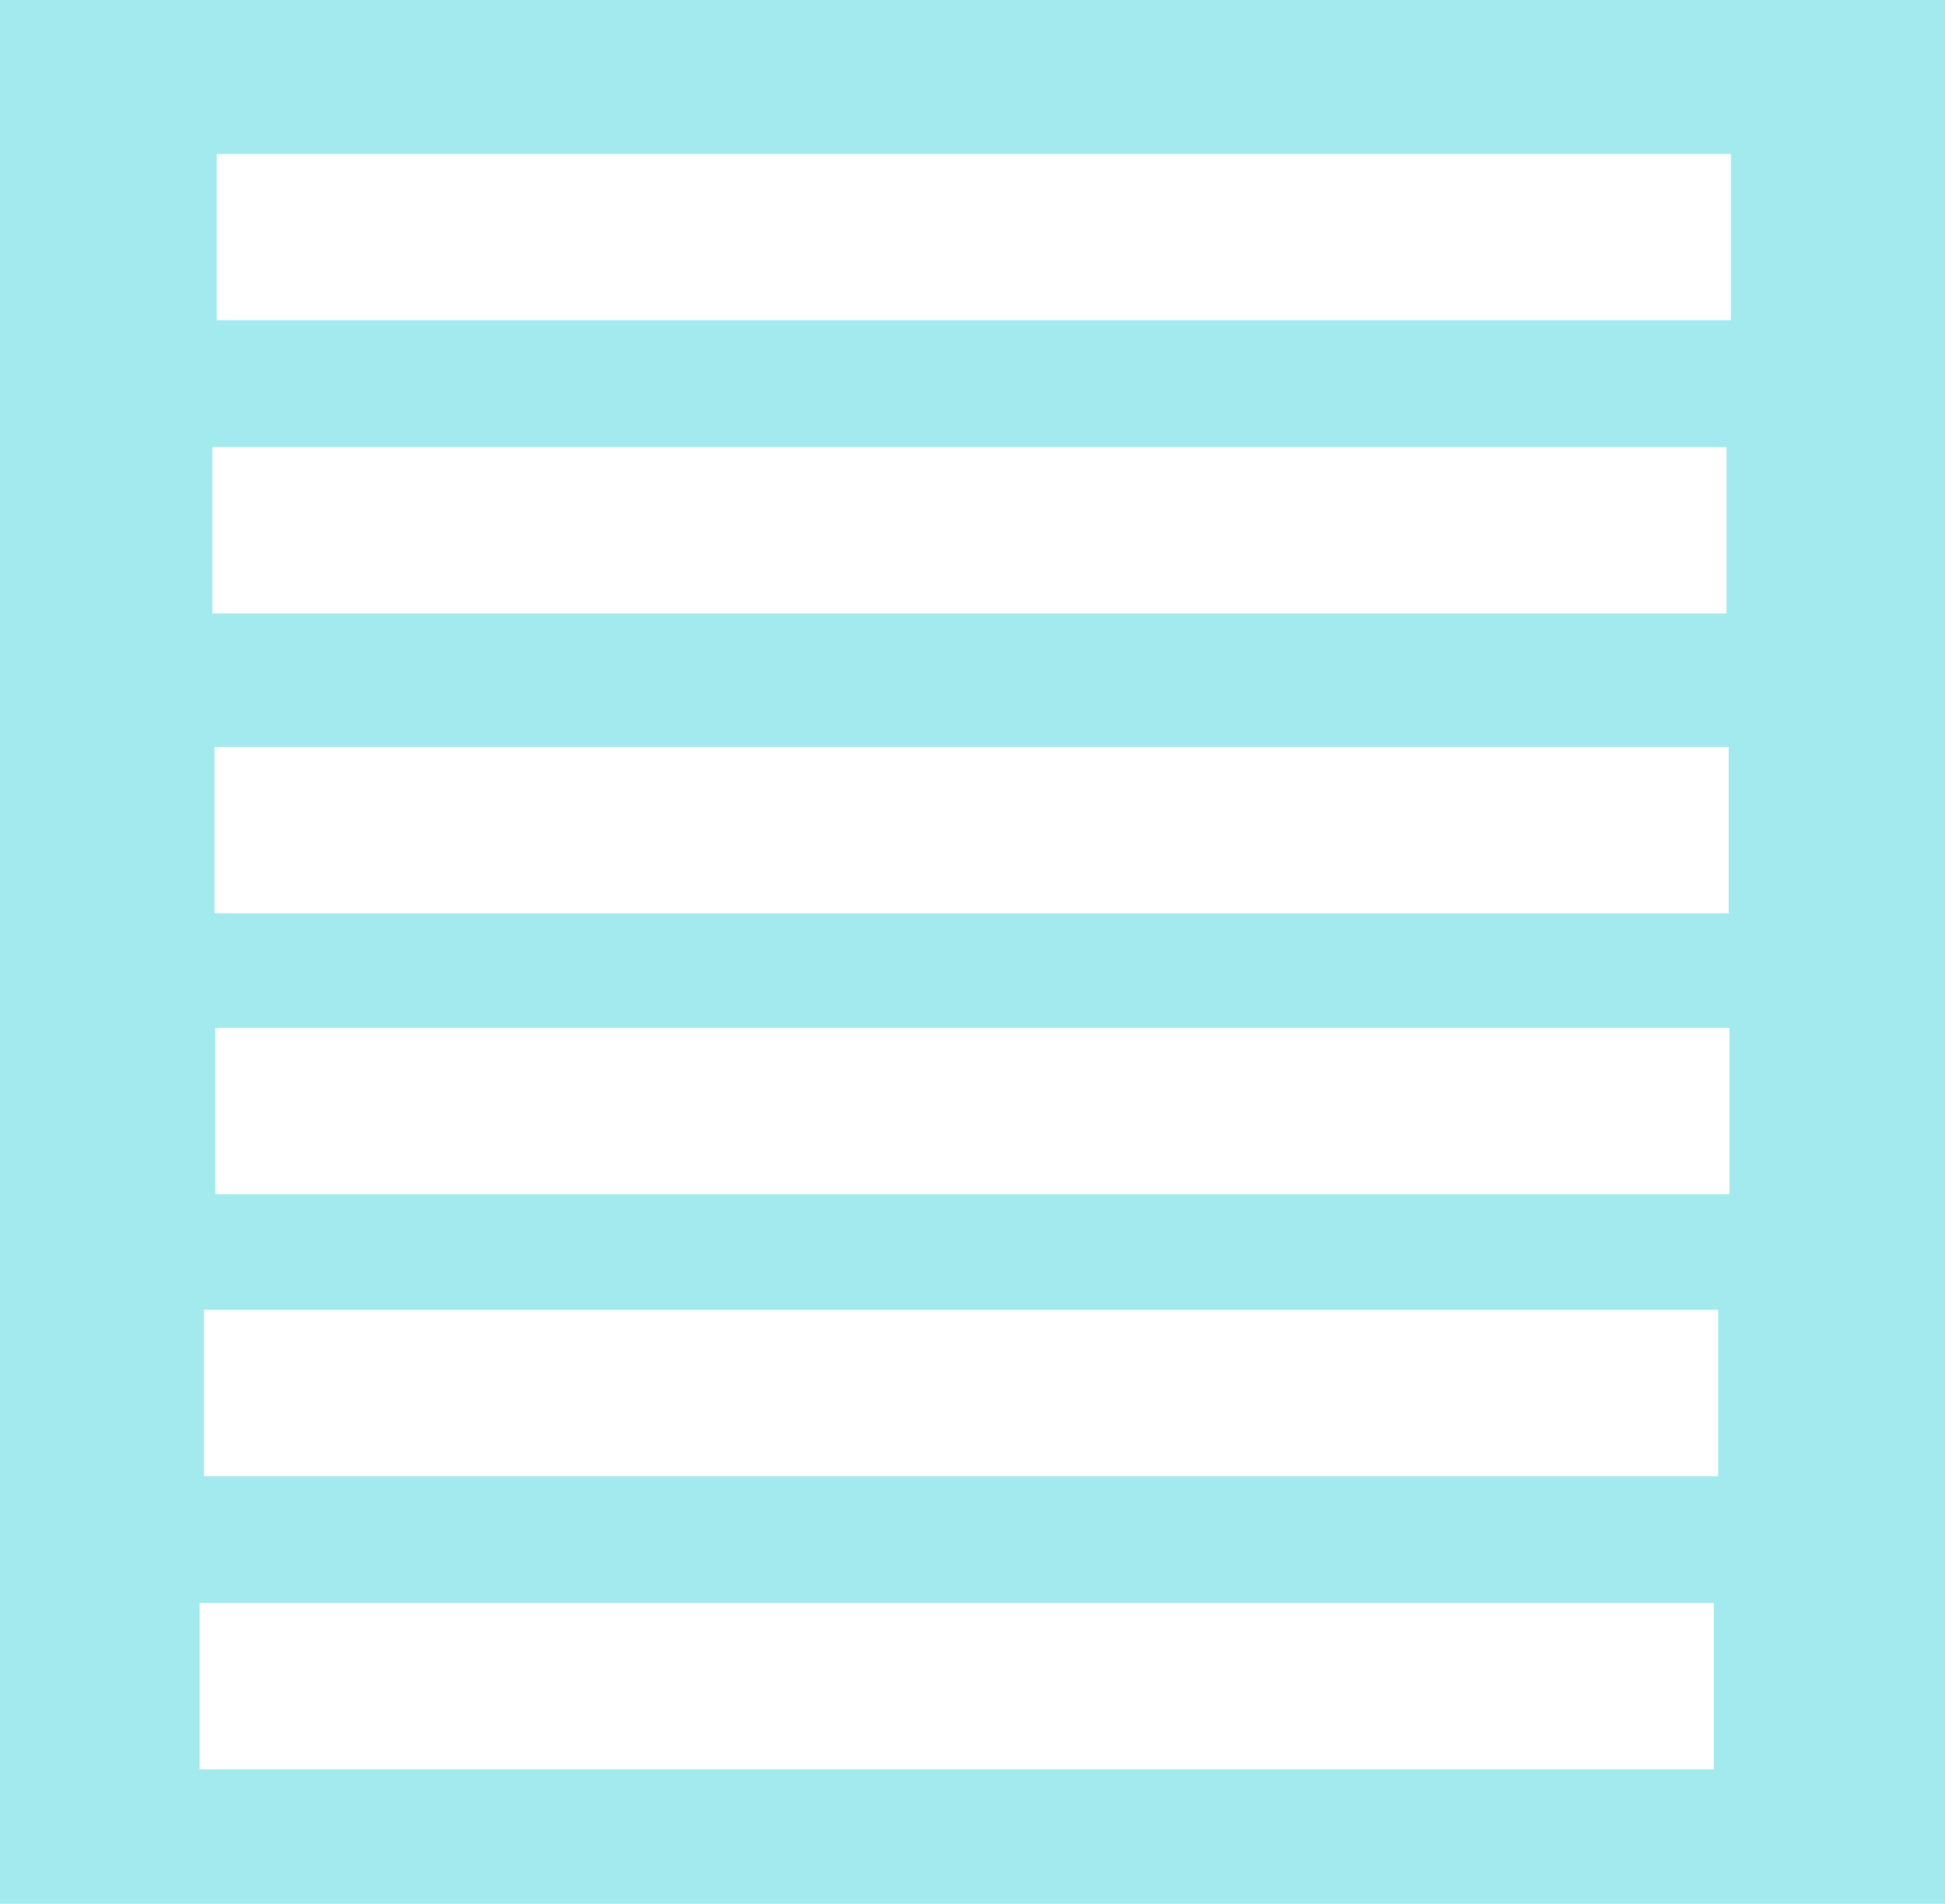 <svg viewBox="148.908 125.738 178.635 174.831" xmlns="http://www.w3.org/2000/svg">
  <defs></defs>
  <rect x="148.908" y="125.738" width="178.635" height="174.831" style="fill: rgb(162, 234, 237);"></rect>
  <rect x="168.81" y="139.871" width="139.068" height="15.274" style="fill: rgb(255, 255, 255);"></rect>
  <rect x="168.81" y="139.871" width="139.068" height="15.274" style="fill: rgb(255, 255, 255);" transform="matrix(1, 0, 0, 1, -0.402, 26.929)"></rect>
  <rect x="168.609" y="194.332" width="139.068" height="15.274" style="fill: rgb(255, 255, 255);"></rect>
  <rect x="168.68" y="220.127" width="139.068" height="15.274" style="fill: rgb(255, 255, 255);"></rect>
  <rect x="168.81" y="139.871" width="139.068" height="15.274" style="fill: rgb(255, 255, 255);" transform="matrix(1, 0, 0, 1, -1.169, 106.152)"></rect>
  <rect x="167.239" y="272.952" width="139.068" height="15.274" style="fill: rgb(255, 255, 255);"></rect>
</svg>
